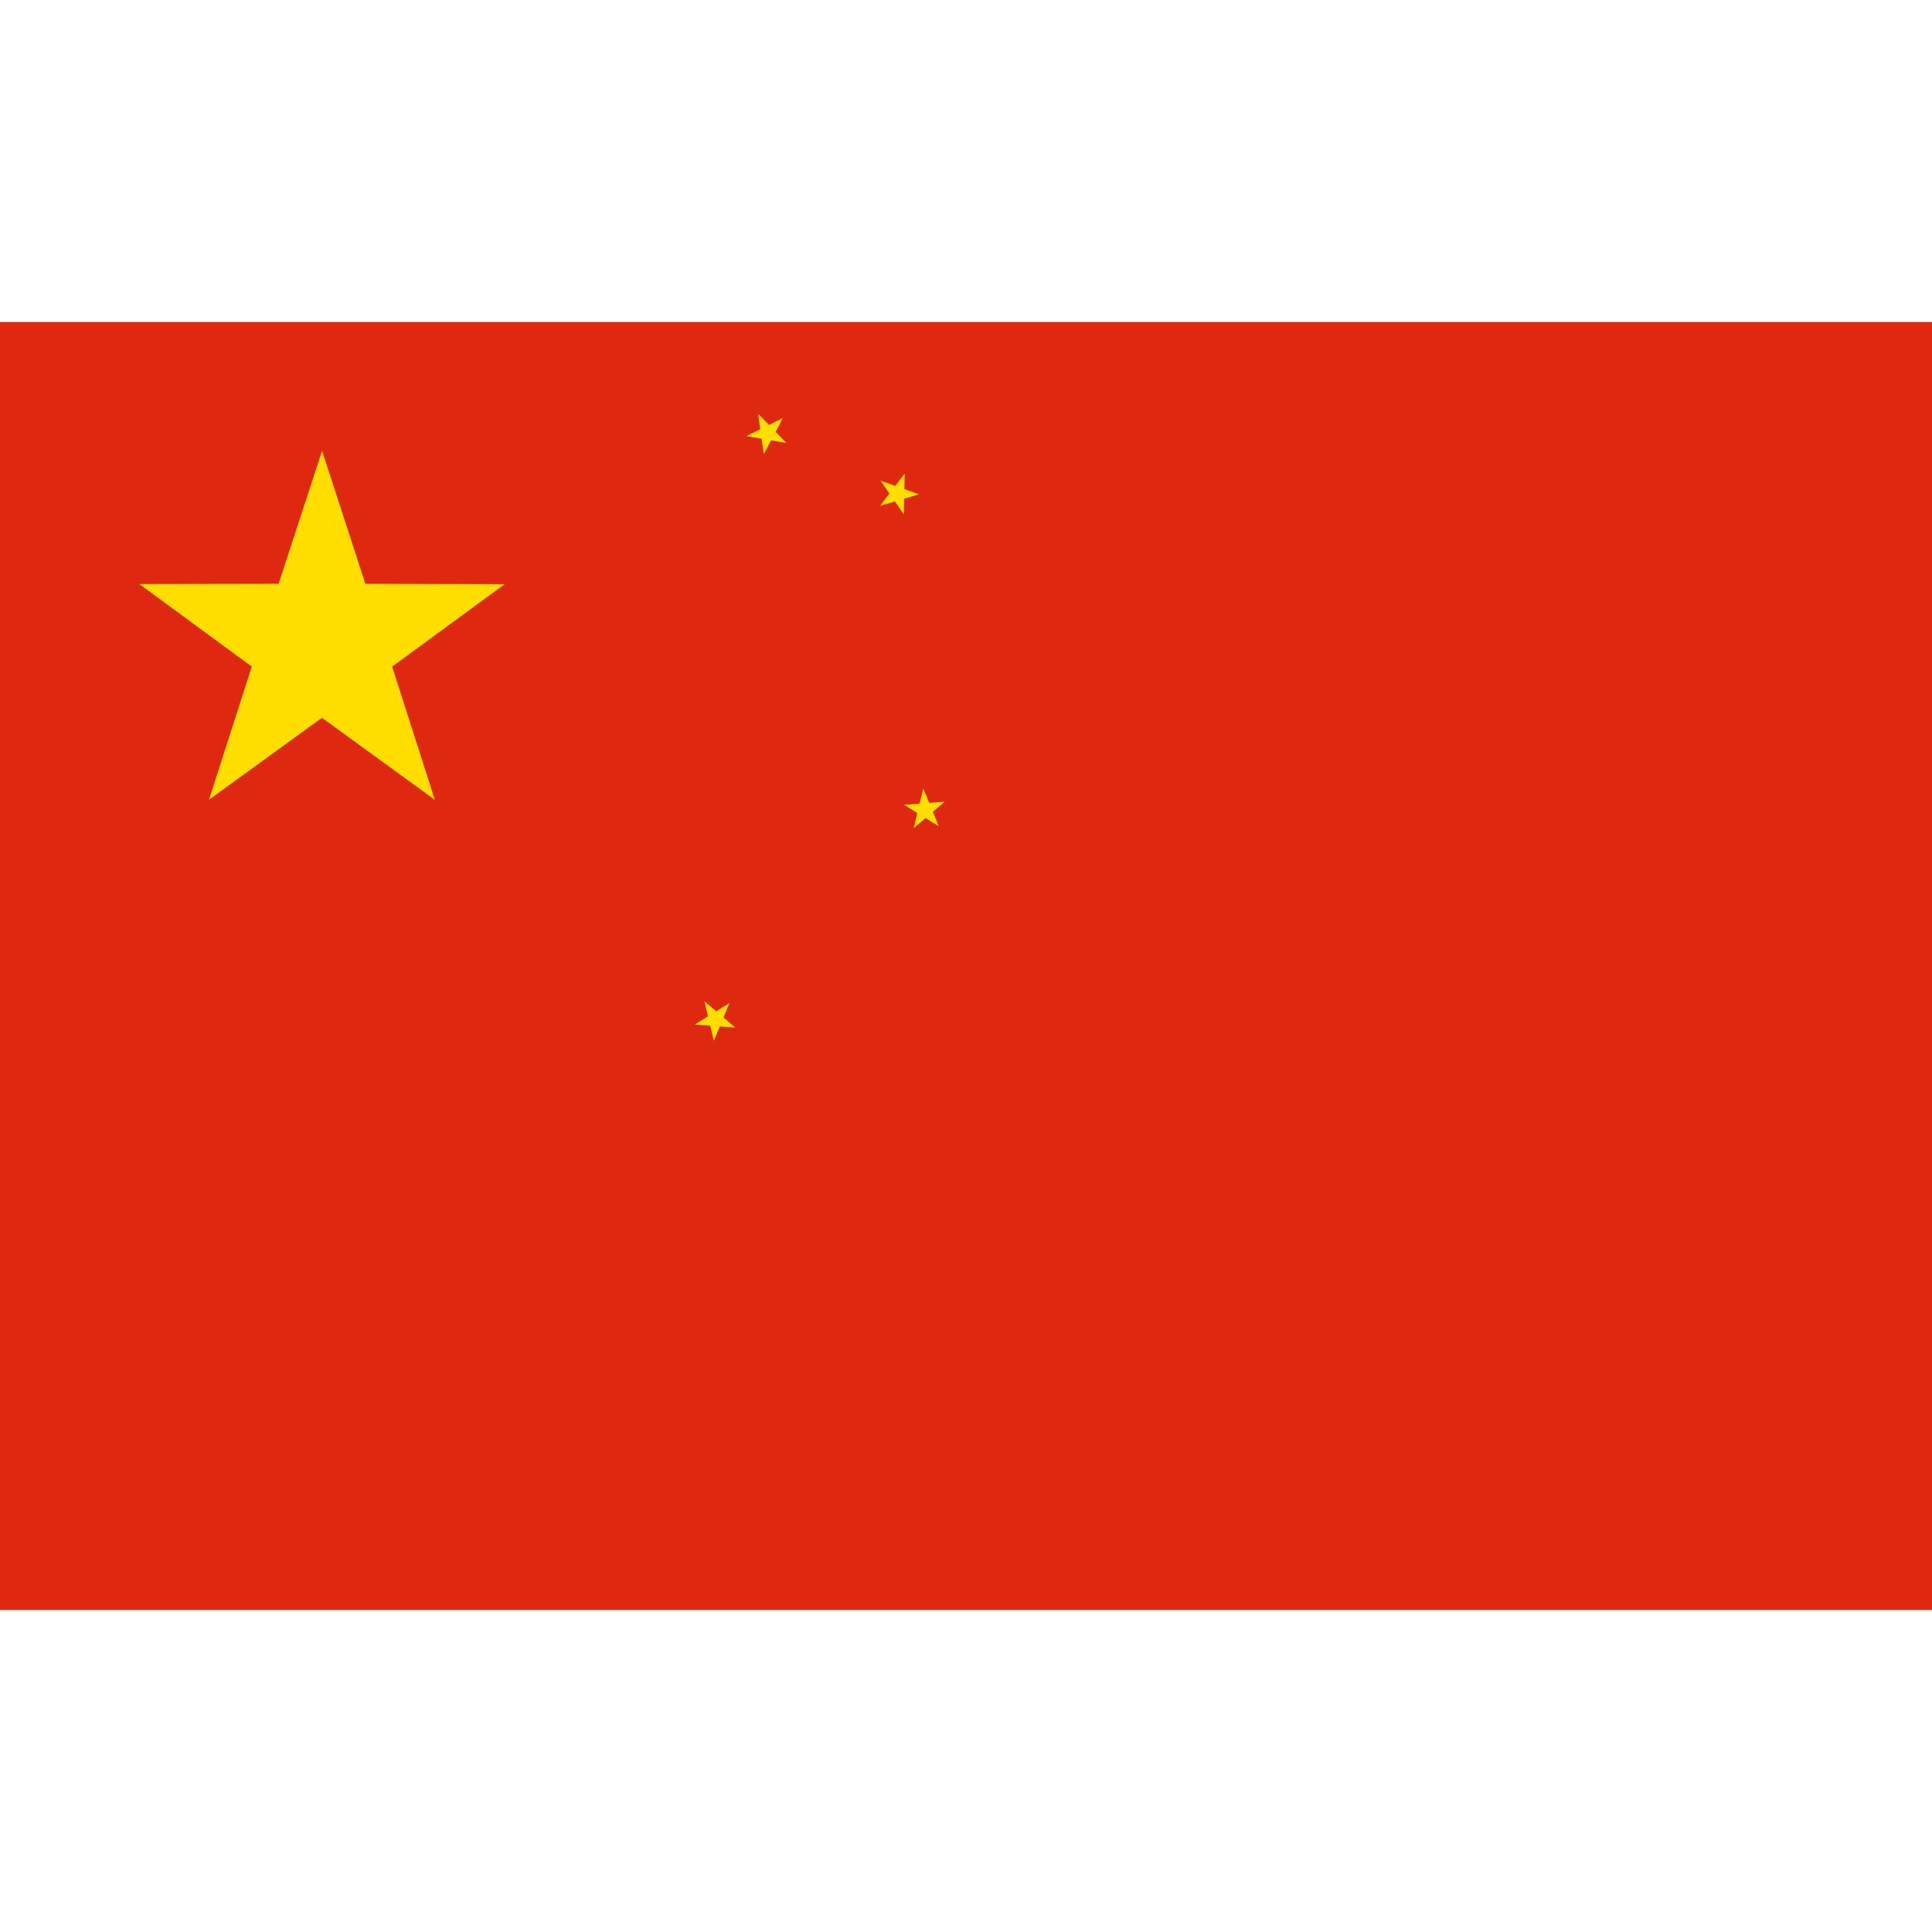 <svg xmlns="http://www.w3.org/2000/svg" width="50" height="50" viewBox="0 0 3000 2000"><desc>Flag of China</desc><path fill="#de2910" d="M0 0h3000v2000H0z"/><path d="M324.495 741.854l66.492-206.782L216.25 406.88l216.41-.402L500.086 200l67.256 206.533 216.408.583-174.842 128.047L675.229 742 499.915 614.605l-175.42 127.249zM1078.796 1090.856l20.518-12.71-5.554-23.43 18.341 15.55 20.575-12.616-9.182 22.32 18.27 15.634-24.017-1.756-9.283 22.278-5.66-23.405-24.008-1.865zM1418.821 785.929l5.604-23.476-20.452-12.713 23.973-1.89 5.709-23.45 9.212 22.309 23.98-1.78-18.279 15.676 9.111 22.35-20.508-12.62-18.35 15.594zM1403.343 298.517l-13.765-19.824-23.109 6.773 14.57-19.13-13.675-19.887 22.77 8.002 14.656-19.064-.497 24.076 22.734 8.105-23.077 6.877-.607 24.072zM1158.9 177.186l21.623-10.722-3.324-23.85 16.796 17.208 21.672-10.623-11.243 21.356 16.718 17.285-23.745-4.009-11.339 21.306-3.433-23.834-23.725-4.117z" fill="#ffde00"/></svg>